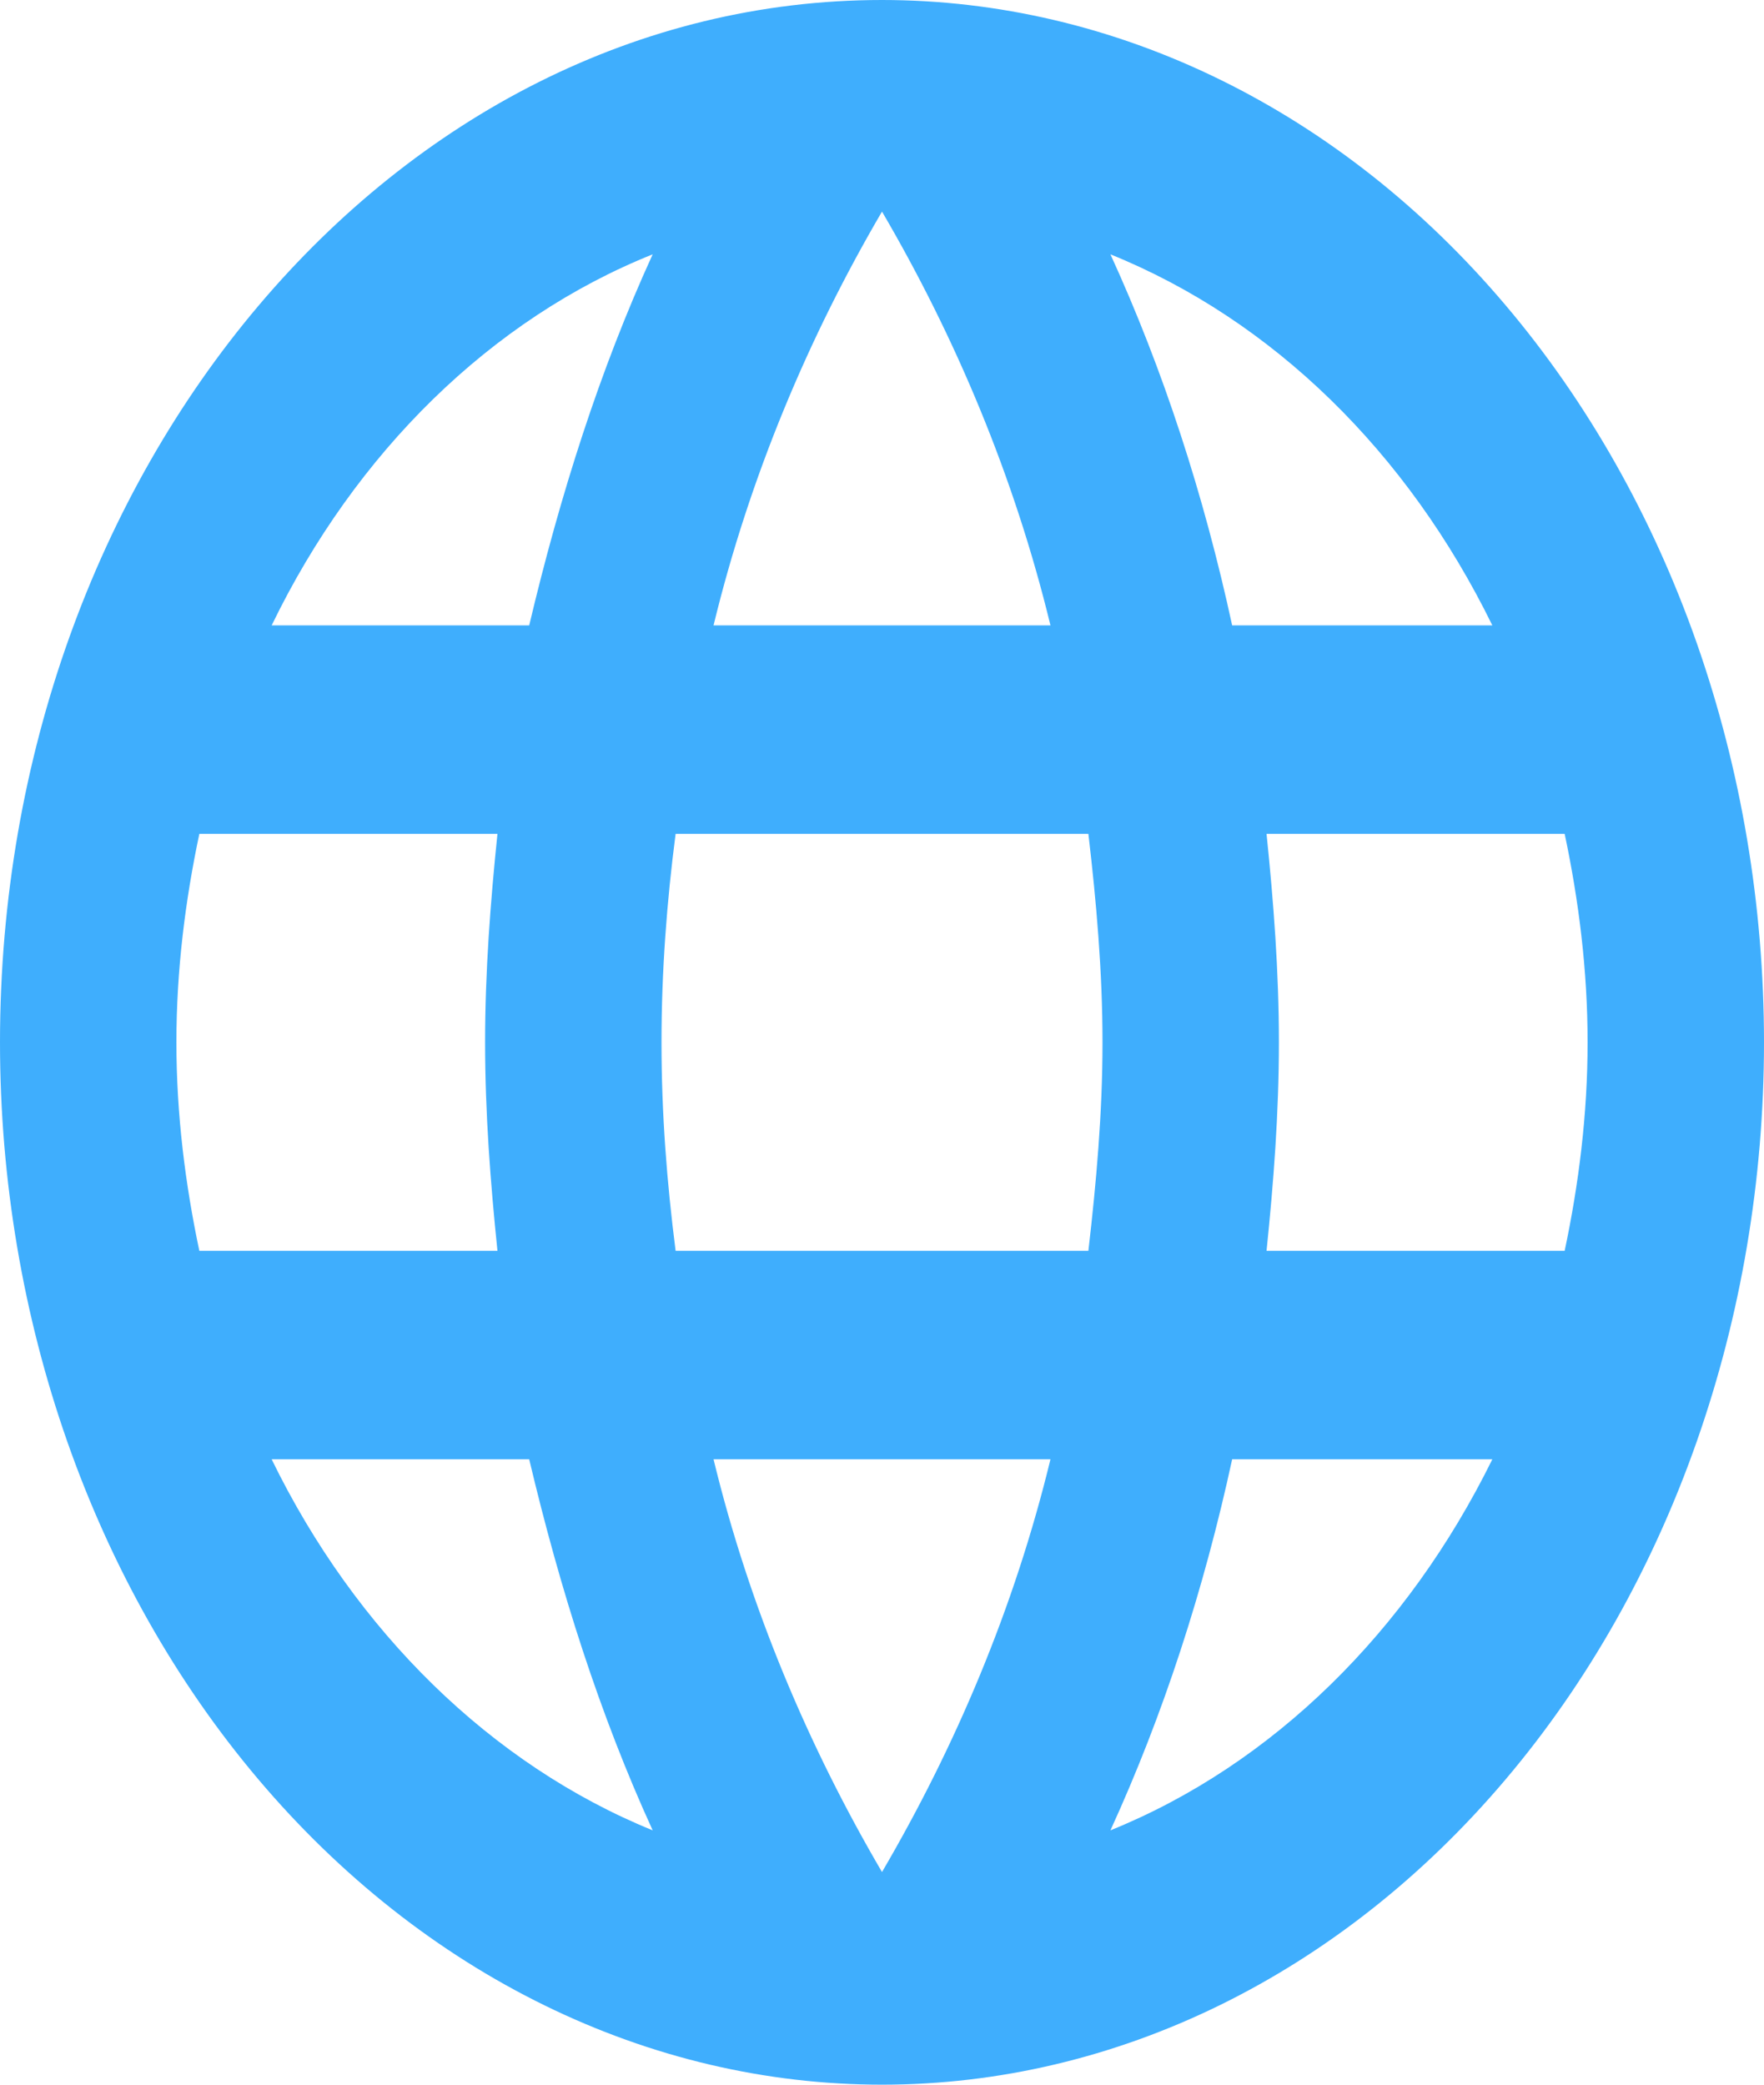 <svg width="22" height="26" viewBox="0 0 22 26" fill="none" xmlns="http://www.w3.org/2000/svg">
<path d="M15.796 15.6C15.884 14.742 15.95 13.884 15.95 13C15.95 12.116 15.884 11.258 15.796 10.4H19.514C19.69 11.232 19.8 12.103 19.8 13C19.8 13.897 19.69 14.768 19.514 15.6M13.849 22.828C14.509 21.385 15.015 19.825 15.367 18.2H18.612C17.556 20.345 15.873 22.009 13.849 22.828ZM13.574 15.6H8.426C8.316 14.742 8.25 13.884 8.25 13C8.25 12.116 8.316 11.245 8.426 10.4H13.574C13.673 11.245 13.75 12.116 13.75 13C13.75 13.884 13.673 14.742 13.574 15.6ZM11 23.348C10.087 21.788 9.35 20.059 8.899 18.2H13.101C12.65 20.059 11.913 21.788 11 23.348ZM6.6 7.8H3.388C4.433 5.642 6.127 3.978 8.14 3.172C7.48 4.615 6.985 6.175 6.6 7.8ZM3.388 18.2H6.6C6.985 19.825 7.48 21.385 8.14 22.828C6.127 22.009 4.433 20.345 3.388 18.2ZM2.486 15.6C2.31 14.768 2.2 13.897 2.2 13C2.2 12.103 2.31 11.232 2.486 10.4H6.204C6.116 11.258 6.05 12.116 6.05 13C6.05 13.884 6.116 14.742 6.204 15.6M11 2.639C11.913 4.199 12.65 5.941 13.101 7.8H8.899C9.35 5.941 10.087 4.199 11 2.639ZM18.612 7.8H15.367C15.015 6.175 14.509 4.615 13.849 3.172C15.873 3.991 17.556 5.642 18.612 7.8ZM11 0C4.917 0 0 5.85 0 13C0 16.448 1.159 19.754 3.222 22.192C4.243 23.399 5.456 24.357 6.79 25.01C8.125 25.664 9.555 26 11 26C13.917 26 16.715 24.63 18.778 22.192C20.841 19.754 22 16.448 22 13C22 11.293 21.715 9.602 21.163 8.025C20.61 6.448 19.8 5.015 18.778 3.808C17.757 2.6 16.544 1.643 15.21 0.99C13.875 0.336 12.444 0 11 0Z" fill="#3FAEFD"/>
</svg>
